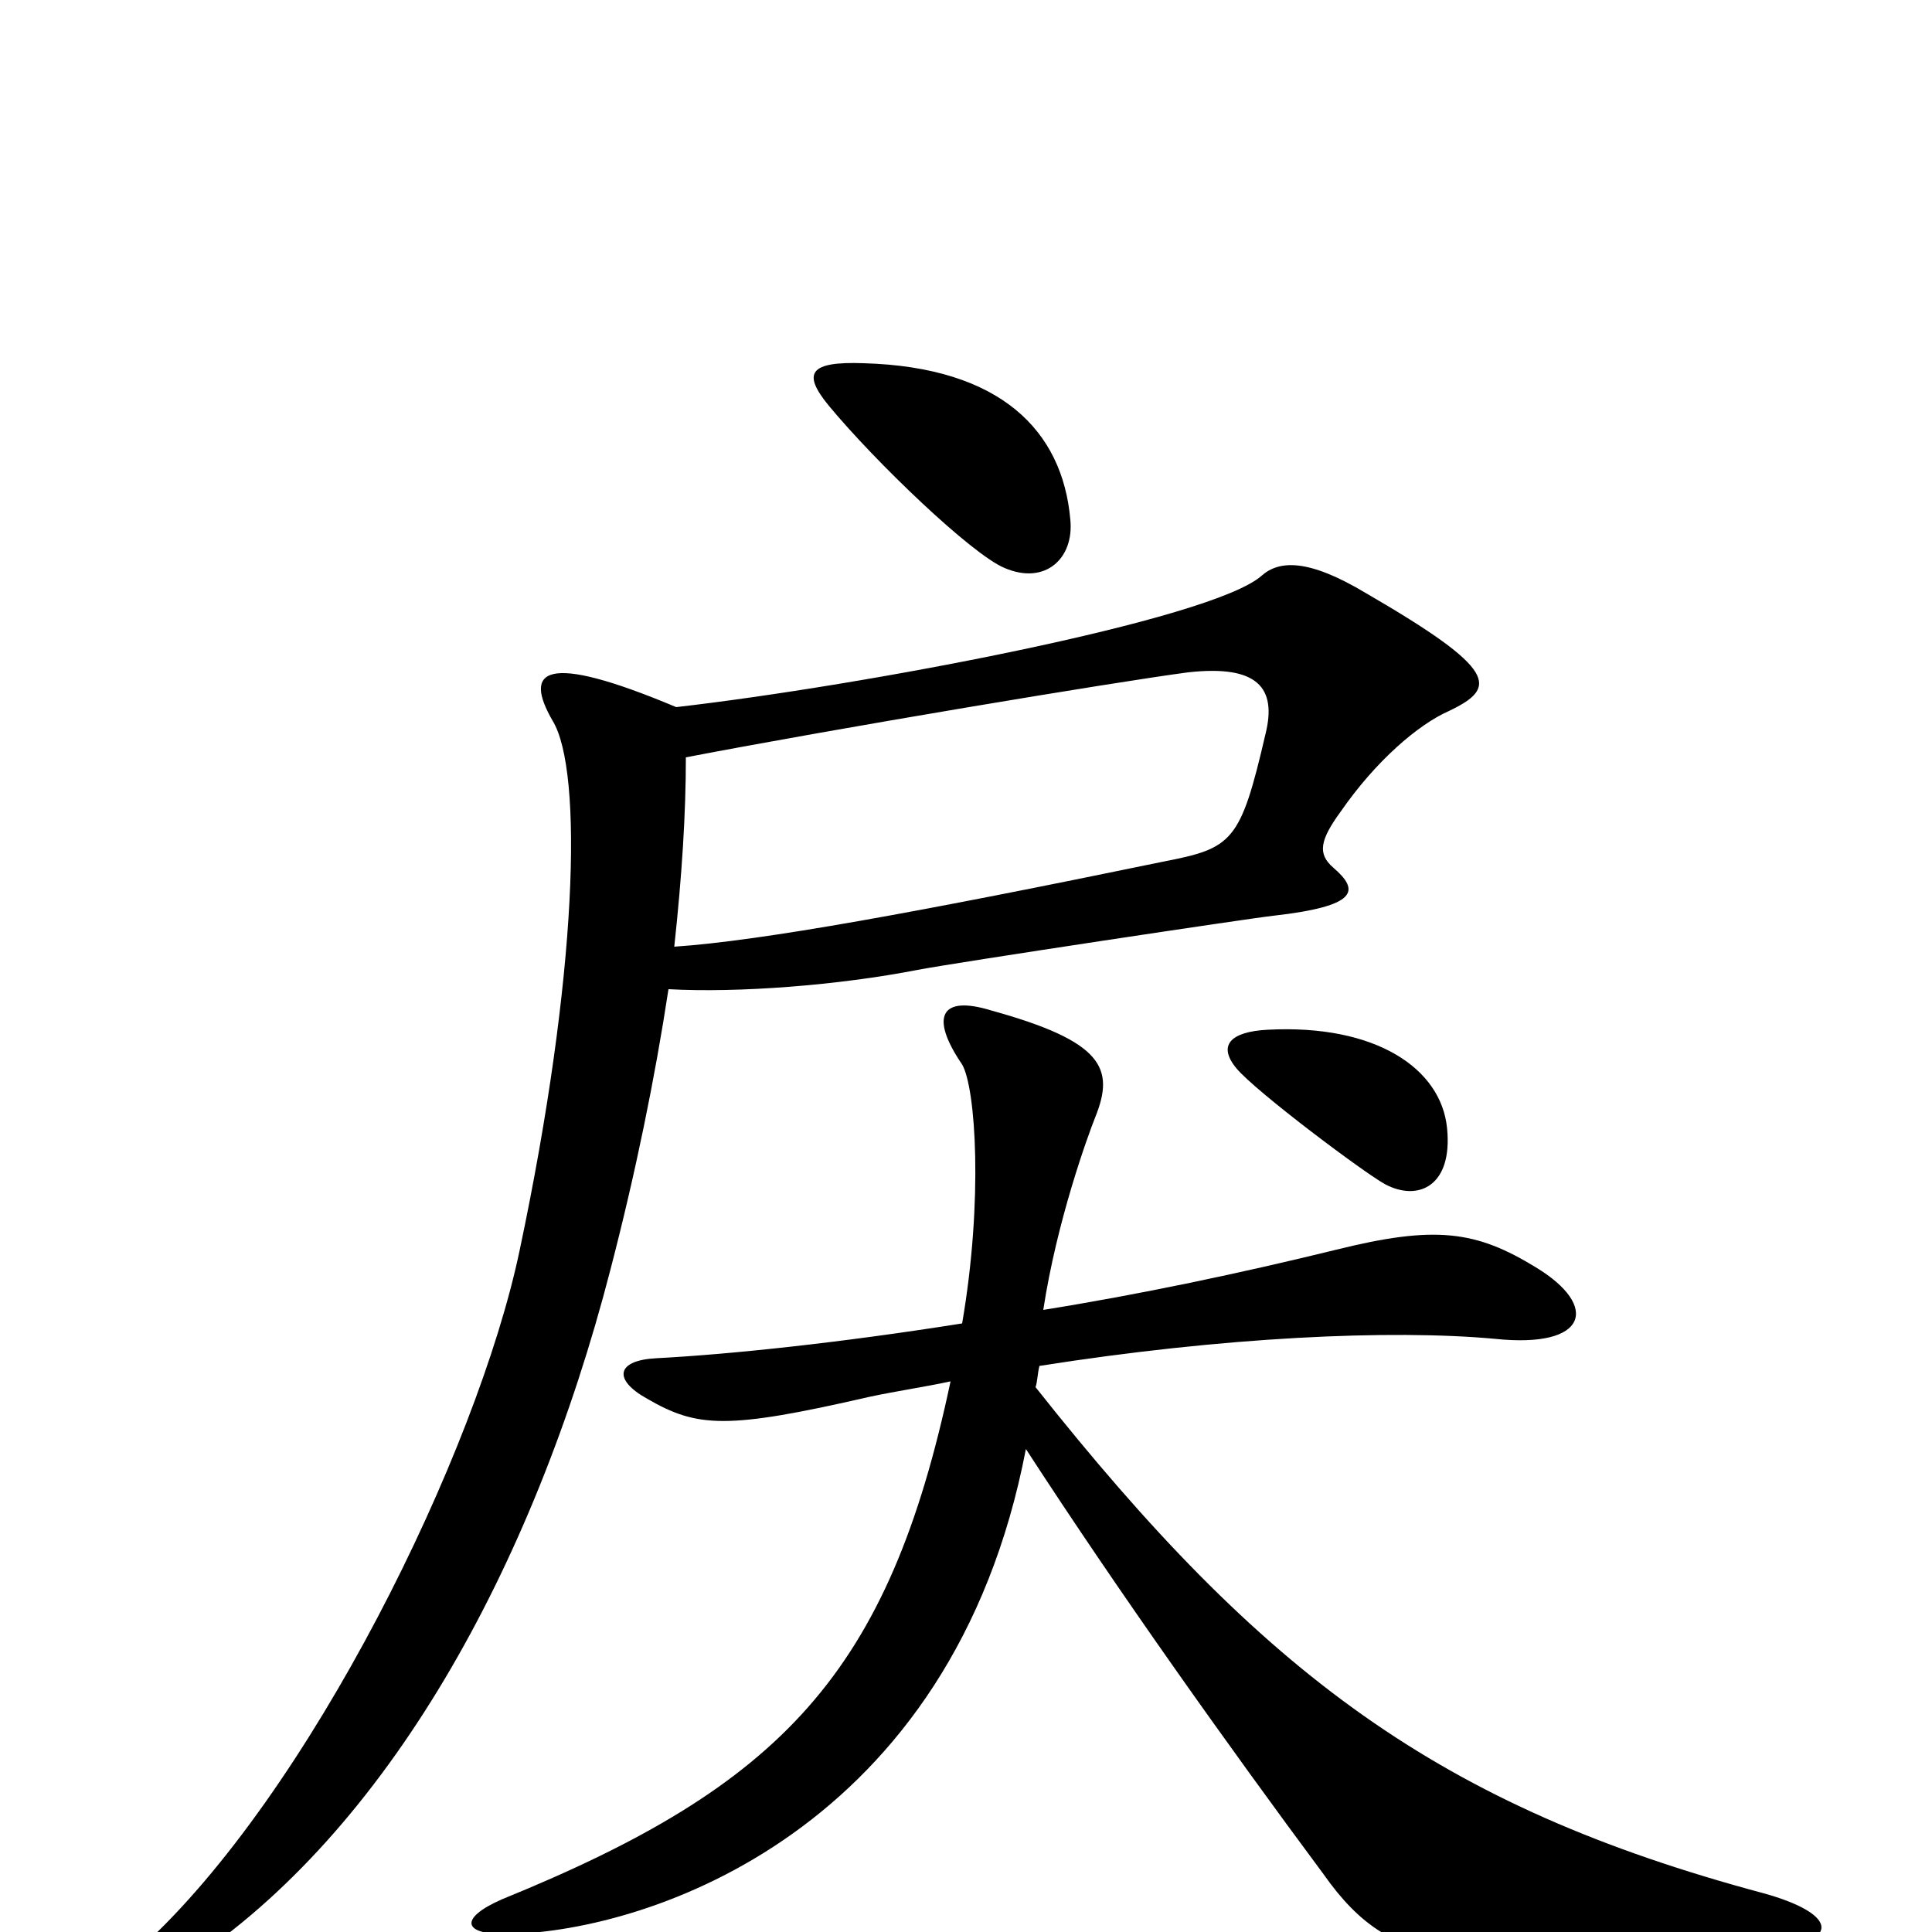 <svg xmlns="http://www.w3.org/2000/svg" viewBox="0 -1000 1000 1000">
	<path fill="#000000" d="M554 -731C550 -777 518 -810 447 -812C419 -813 415 -807 429 -790C453 -761 503 -713 520 -706C541 -697 556 -711 554 -731ZM749 -416C746 -447 712 -470 656 -467C637 -466 630 -459 640 -447C650 -435 706 -393 717 -387C734 -378 752 -386 749 -416ZM750 -632C775 -644 776 -653 707 -693C677 -711 662 -710 653 -702C627 -679 446 -645 350 -634C281 -663 271 -653 286 -627C302 -601 299 -495 269 -353C247 -248 160 -71 73 8C43 35 48 49 97 16C200 -52 276 -188 316 -343C329 -393 339 -442 346 -488C382 -486 434 -490 475 -498C496 -502 649 -525 659 -526C703 -531 704 -539 690 -551C682 -558 683 -565 694 -580C712 -606 734 -625 750 -632ZM919 9C954 4 949 -10 913 -20C745 -65 654 -133 536 -282C537 -285 537 -289 538 -293C633 -308 720 -312 774 -307C822 -302 828 -324 795 -344C764 -363 743 -366 691 -353C642 -341 590 -330 540 -322C547 -368 563 -412 567 -422C577 -447 571 -461 513 -477C487 -485 481 -474 498 -449C505 -437 509 -379 498 -315C435 -305 378 -299 340 -297C319 -296 317 -286 335 -276C361 -261 376 -260 450 -277C464 -280 478 -282 492 -285C460 -134 405 -76 260 -17C237 -7 239 2 265 1C336 -1 493 -52 531 -250C579 -176 636 -96 685 -30C704 -3 722 8 751 12C786 16 885 14 919 9ZM655 -620C642 -564 638 -561 602 -554C476 -528 394 -513 349 -510C353 -547 355 -579 355 -608C433 -623 577 -647 615 -652C651 -656 661 -644 655 -620Z"/>
</svg>